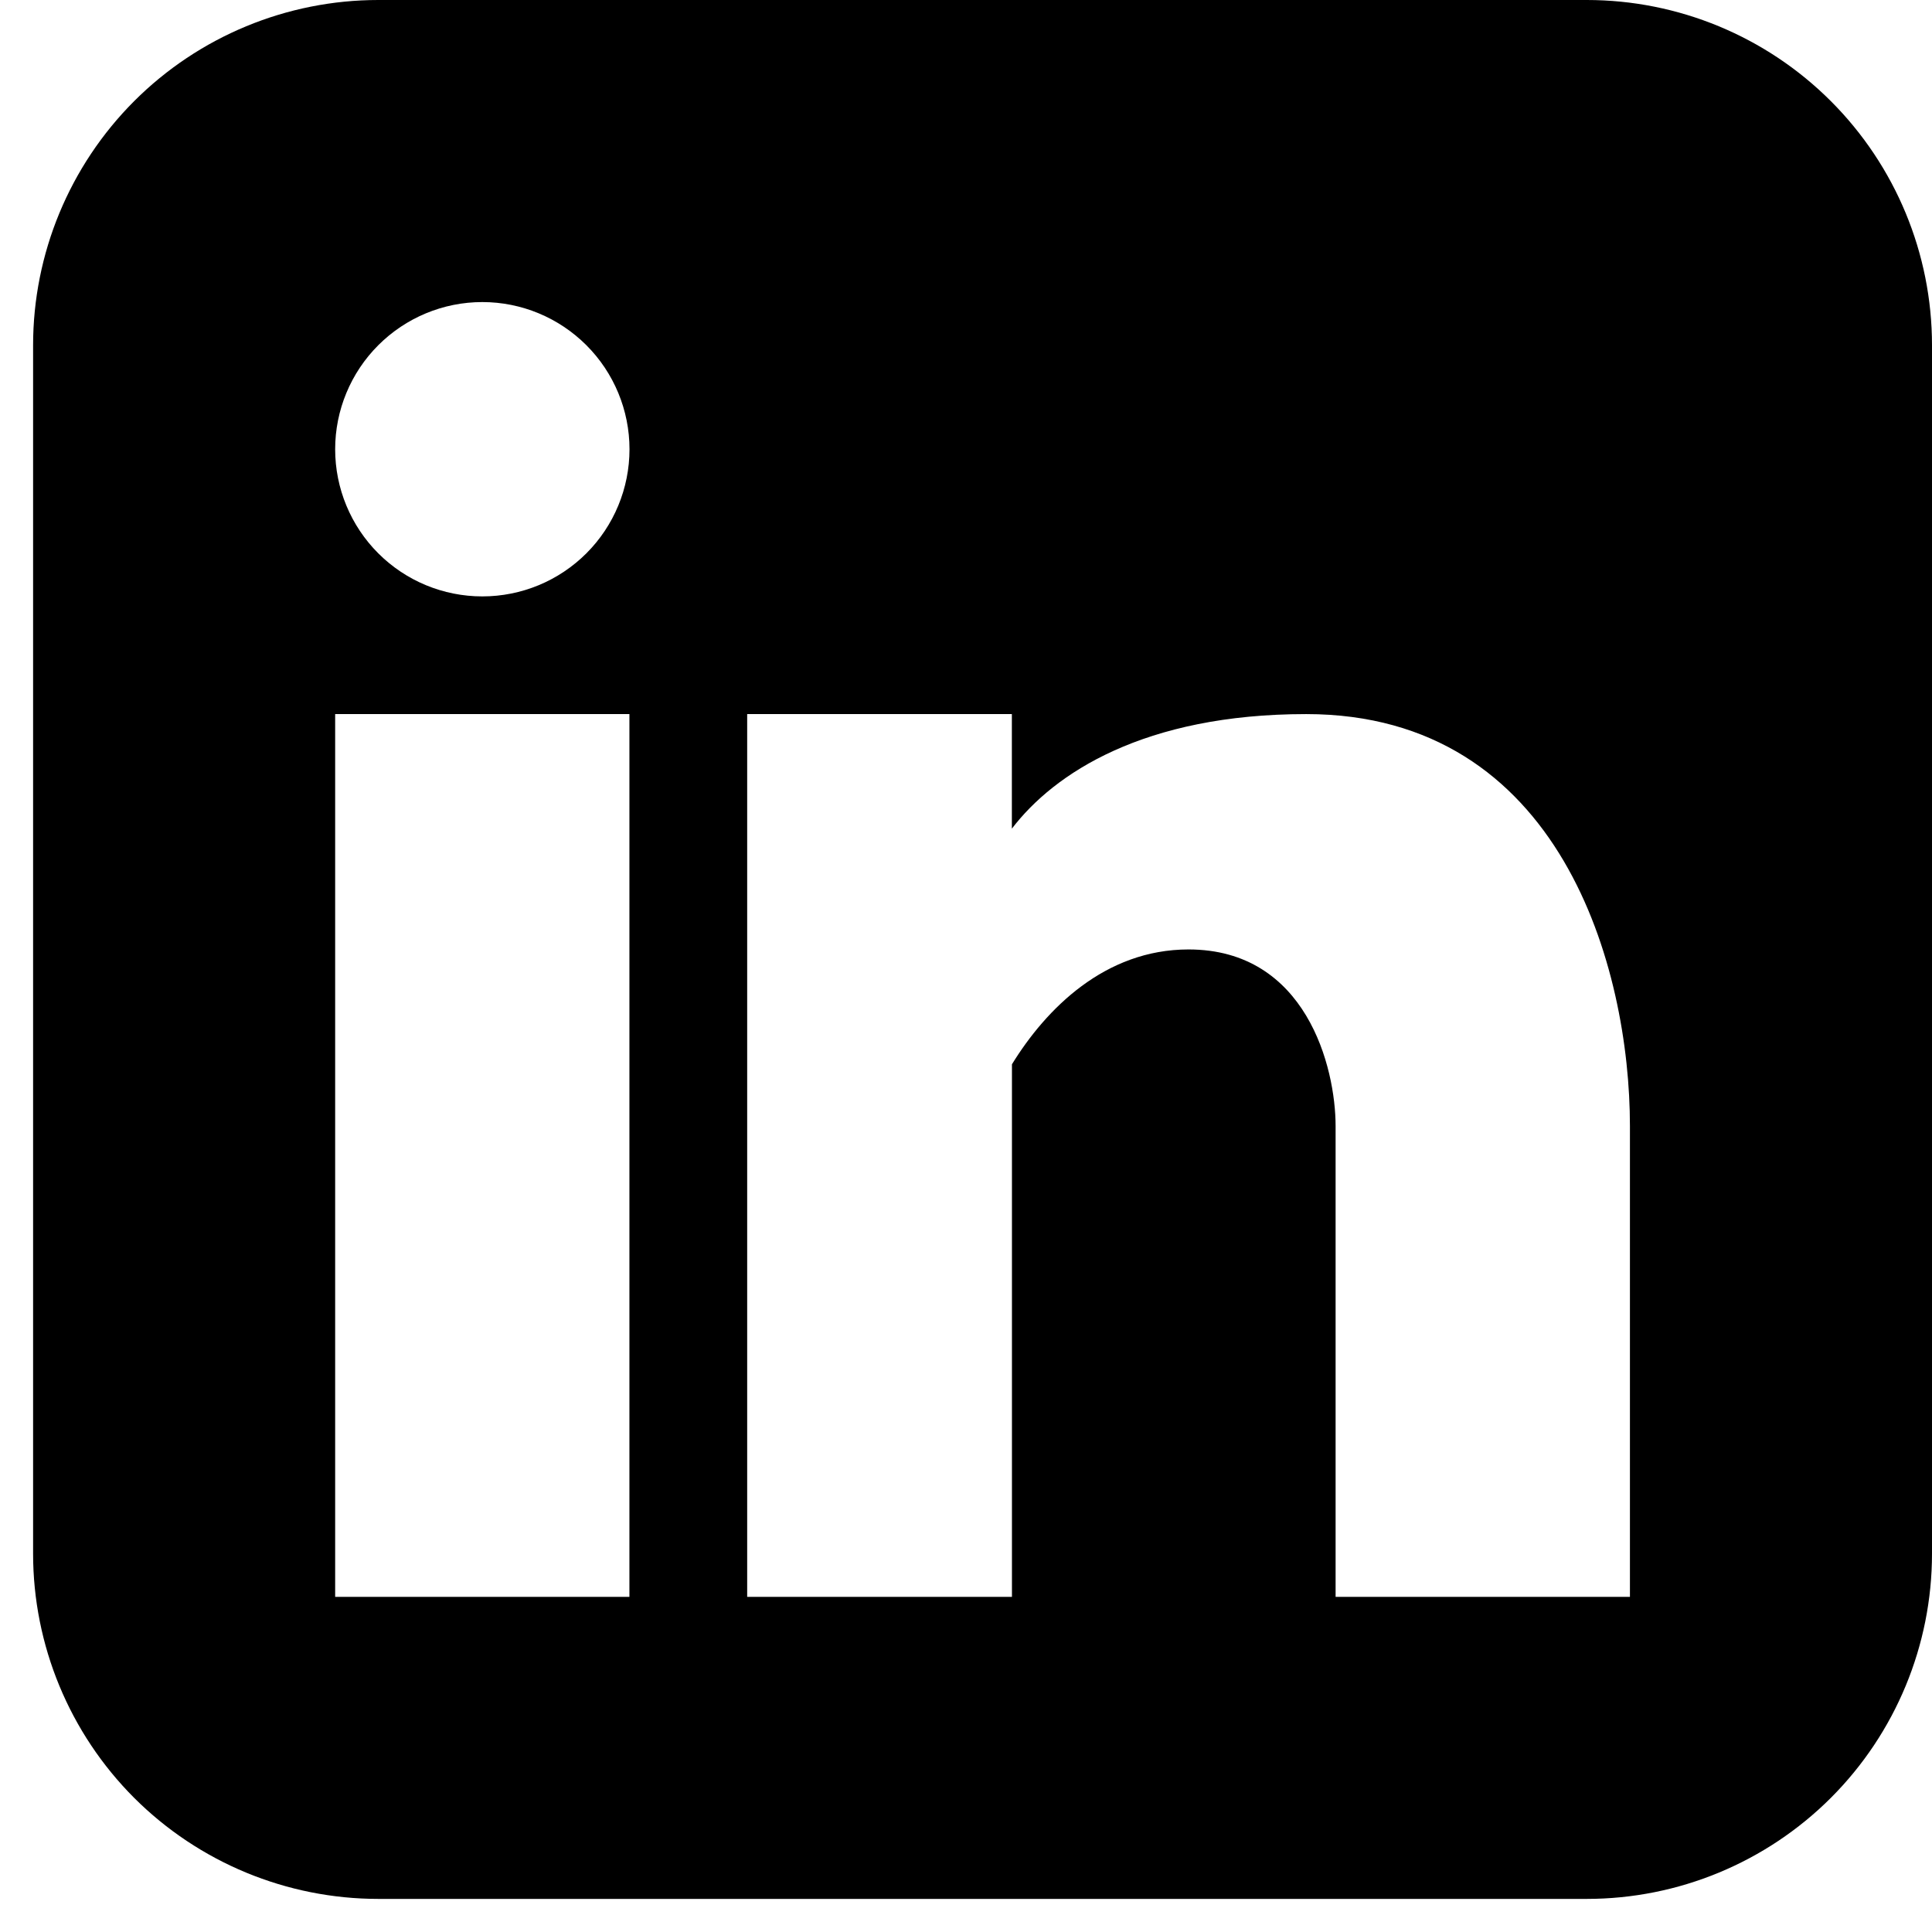 <svg width="23" height="23" viewBox="0 0 23 23" fill="none" xmlns="http://www.w3.org/2000/svg">
<path fill-rule="evenodd" clip-rule="evenodd" d="M4.504 0C3.414 0 2.368 0.433 1.597 1.204C0.827 1.975 0.394 3.02 0.394 4.11V18.496C0.394 19.586 0.827 20.632 1.597 21.403C2.368 22.173 3.414 22.606 4.504 22.606H18.89C19.98 22.606 21.025 22.173 21.796 21.403C22.567 20.632 23 19.586 23 18.496V4.11C23 3.02 22.567 1.975 21.796 1.204C21.025 0.433 19.98 0 18.89 0H4.504ZM5.742 7.1C6.207 7.1 6.652 6.916 6.981 6.587C7.309 6.259 7.494 5.813 7.494 5.348C7.494 4.884 7.309 4.438 6.981 4.11C6.652 3.781 6.207 3.596 5.742 3.596C5.277 3.596 4.832 3.781 4.503 4.11C4.175 4.438 3.99 4.884 3.99 5.348C3.99 5.813 4.175 6.259 4.503 6.587C4.832 6.916 5.277 7.1 5.742 7.1ZM7.493 19.01V8.501H3.99V19.01H7.494H7.493ZM12.047 8.501H8.895V19.01H12.047V12.67C12.453 12.01 13.154 11.303 14.149 11.303C15.55 11.303 15.9 12.705 15.9 13.406V19.01H19.404V13.406C19.404 11.527 18.585 8.501 15.55 8.501C13.62 8.501 12.55 9.205 12.046 9.865V8.501H12.047Z" fill="black"/>
</svg>
